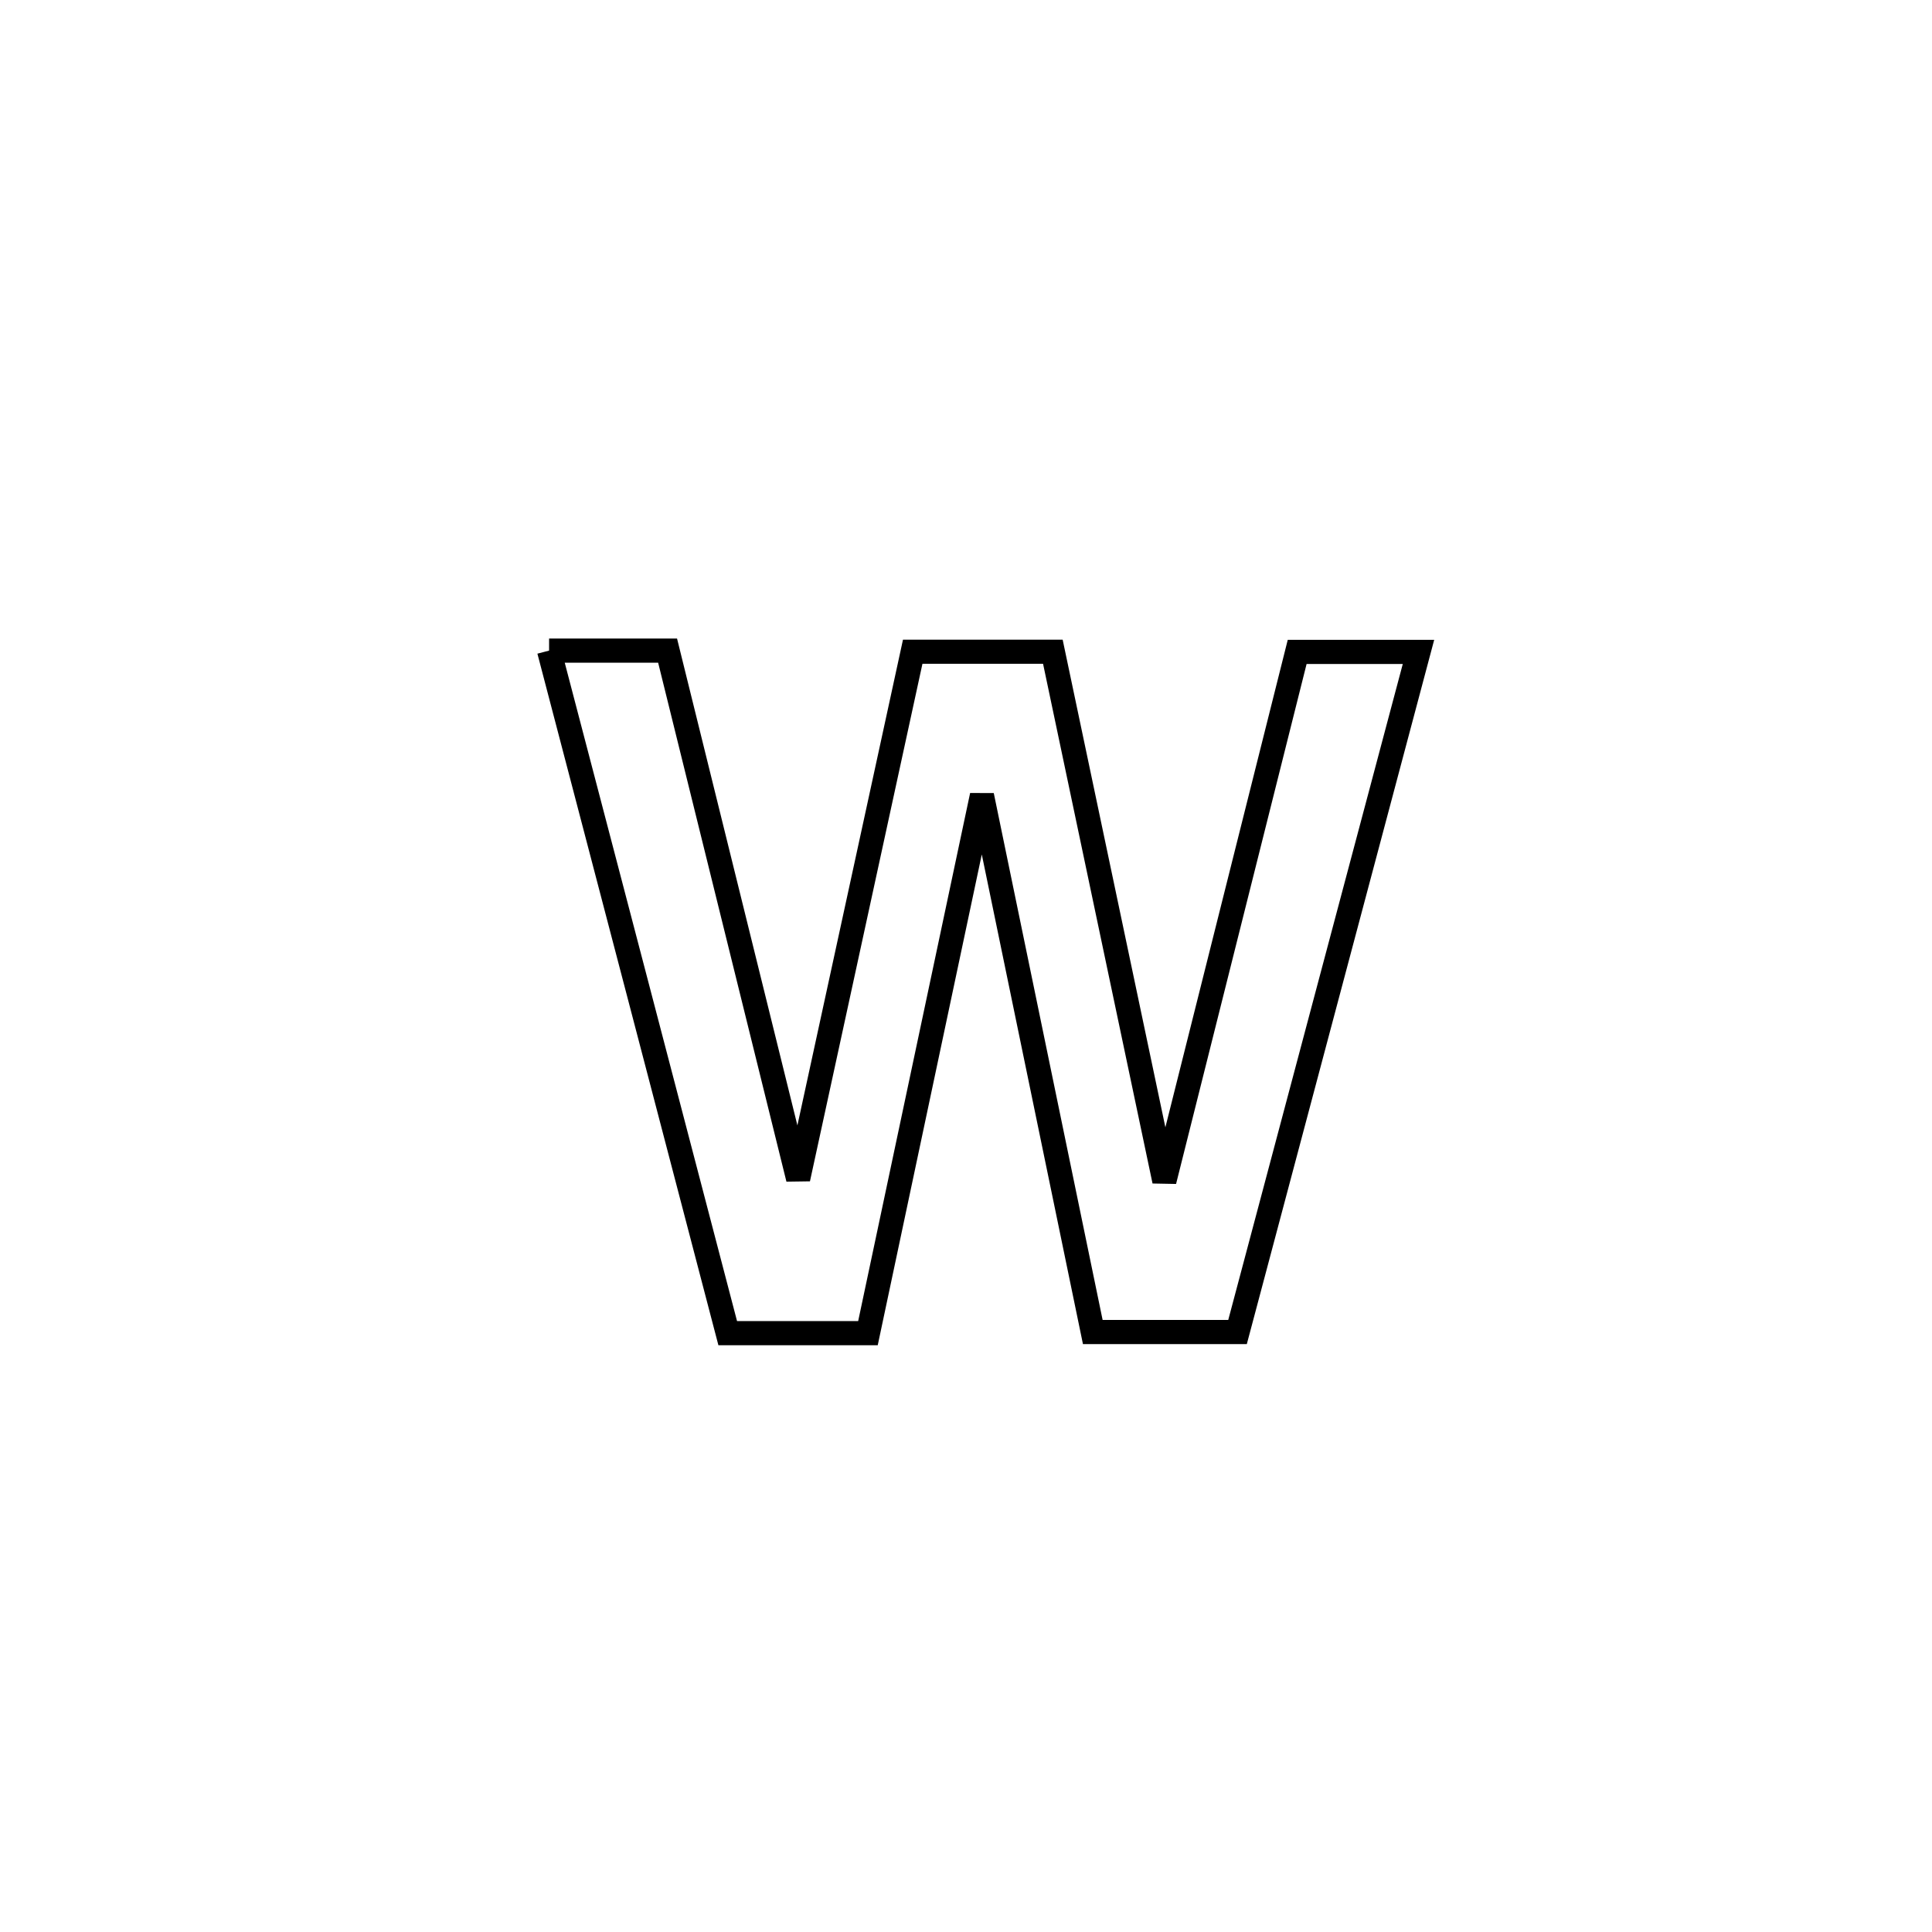 <svg xmlns="http://www.w3.org/2000/svg" viewBox="0.0 0.0 24.0 24.0" height="200px" width="200px"><path fill="none" stroke="black" stroke-width=".3" stroke-opacity="1.0"  filling="0" d="M6.821 8.082 L6.821 8.082 C7.312 8.082 7.802 8.082 8.293 8.082 L8.293 8.082 C8.834 10.269 9.374 12.456 9.915 14.643 L9.915 14.643 C10.389 12.461 10.863 10.278 11.338 8.096 L11.338 8.096 C11.918 8.096 12.499 8.096 13.079 8.096 L13.079 8.096 C13.541 10.288 14.002 12.48 14.464 14.671 L14.464 14.671 C15.014 12.48 15.564 10.289 16.114 8.098 L16.114 8.098 C16.616 8.098 17.119 8.098 17.621 8.098 L17.621 8.098 C17.246 9.506 16.871 10.914 16.497 12.322 C16.122 13.73 15.747 15.139 15.373 16.547 L15.373 16.547 C14.774 16.547 14.175 16.547 13.575 16.547 L13.575 16.547 C13.116 14.325 12.657 12.104 12.198 9.882 L12.198 9.882 C11.726 12.108 11.254 14.335 10.782 16.561 L10.782 16.561 C10.201 16.561 9.621 16.561 9.04 16.561 L9.04 16.561 C8.67 15.148 8.3 13.735 7.931 12.321 C7.561 10.908 7.191 9.495 6.821 8.082 L6.821 8.082"></path></svg>